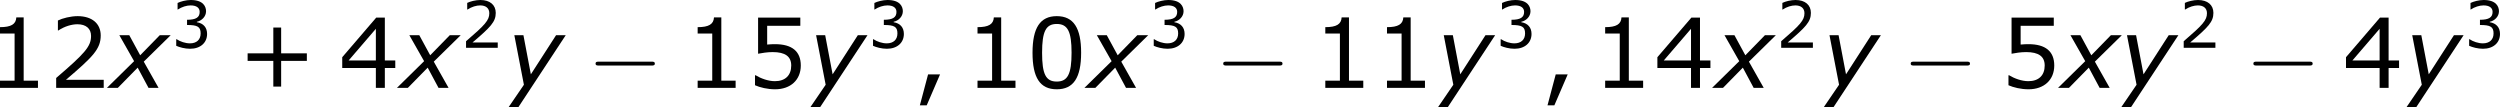 <?xml version='1.0' encoding='UTF-8'?>
<!-- Generated by CodeCogs with dvisvgm 3.2.2 -->
<svg version='1.1' xmlns='http://www.w3.org/2000/svg' xmlns:xlink='http://www.w3.org/1999/xlink' width='348.209pt' height='14.941pt' viewBox='-.336 -.345 348.209 14.941'>
<defs>
<path id='g2-0' d='M7.878-2.75C8.082-2.75 8.297-2.75 8.297-2.989S8.082-3.228 7.878-3.228H1.411C1.207-3.228 .992-3.228 .992-2.989S1.207-2.75 1.411-2.75H7.878Z'/>
<path id='g1-120' d='M2.942-3.287L-.405 0H.941L3.383-2.489L4.717 0H5.955L4.133-3.228L7.456-6.491H6.11L3.692-4.014L2.346-6.491H1.12L2.942-3.287Z'/>
<path id='g1-121' d='M1.501 2.394L7.349-6.491H6.158L3.049-1.667L2.132-6.491H1.012L2.192-.381L.298 2.394H1.501Z'/>
<use id='g6-43' xlink:href='#g4-43' transform='scale(1.5)'/>
<use id='g6-44' xlink:href='#g4-44' transform='scale(1.5)'/>
<use id='g6-48' xlink:href='#g4-48' transform='scale(1.5)'/>
<use id='g6-49' xlink:href='#g4-49' transform='scale(1.5)'/>
<use id='g6-50' xlink:href='#g4-50' transform='scale(1.5)'/>
<use id='g6-52' xlink:href='#g4-52' transform='scale(1.5)'/>
<use id='g6-53' xlink:href='#g4-53' transform='scale(1.5)'/>
<path id='g4-43' d='M5.685-2.215V-2.835H3.573V-4.955H2.93V-2.835H.818V-2.215H2.93V-.103H3.573V-2.215H5.685Z'/>
<path id='g4-44' d='M2.231-1.104H1.247L.572 1.437H1.135L2.231-1.104Z'/>
<path id='g4-48' d='M4.526-2.89C4.526-4.899 3.915-5.892 2.525-5.892C1.159-5.892 .532-4.931 .532-2.882C.532-.842 1.143 .119 2.525 .119C3.891 .119 4.526-.818 4.526-2.89ZM3.74-2.89C3.74-1.135 3.422-.516 2.525-.516C1.62-.516 1.318-1.128 1.318-2.882S1.628-5.249 2.525-5.249S3.74-4.629 3.74-2.89Z'/>
<path id='g4-49' d='M4.2 0V-.588H3.025V-5.789H2.422C2.39-5.225 1.993-4.987 1.08-4.987V-4.462H2.279V-.588H1.08V0H4.2Z'/>
<path id='g4-50' d='M4.534 0V-.659H1.429C3.66-2.557 4.288-3.2 4.288-4.304C4.288-5.28 3.573-5.892 2.39-5.892C1.818-5.892 1.135-5.717 .77-5.534V-4.717H.81C1.326-5.058 1.906-5.225 2.374-5.225C3.081-5.225 3.494-4.867 3.494-4.264C3.494-3.398 2.986-2.835 .627-.81V0H4.534Z'/>
<path id='g4-51' d='M4.455-1.707C4.455-2.501 4.002-3.025 3.192-3.152V-3.208C3.803-3.335 4.327-3.859 4.327-4.502C4.327-5.042 4.026-5.892 2.438-5.892C1.866-5.892 1.183-5.709 .818-5.526V-4.717H.85C1.342-5.042 1.93-5.225 2.422-5.225C3.144-5.225 3.541-4.931 3.541-4.423C3.541-3.74 3.073-3.454 1.985-3.454V-2.811C3.271-2.811 3.66-2.596 3.66-1.771C3.66-1 3.16-.548 2.342-.548C1.787-.548 1.143-.762 .707-1.056H.651V-.246C1.048-.064 1.715 .119 2.358 .119C3.645 .119 4.455-.635 4.455-1.707Z'/>
<path id='g4-52' d='M4.661-1.628V-2.247H3.803V-5.773H3.097L.302-2.517V-1.628H3.065V0H3.803V-1.628H4.661ZM3.065-2.247H.826L3.065-4.852V-2.247Z'/>
<path id='g4-53' d='M4.486-1.834C4.486-3.001 3.764-3.589 2.366-3.589C2.192-3.589 1.945-3.581 1.723-3.557V-5.098H4.447V-5.773H.977V-2.803C1.278-2.859 1.723-2.938 2.176-2.938C3.2-2.938 3.7-2.581 3.7-1.834C3.7-1.024 3.208-.548 2.358-.548C1.81-.548 1.207-.77 .778-1.032H.723V-.214C1.128-.032 1.747 .119 2.374 .119C3.653 .119 4.486-.659 4.486-1.834Z'/>
</defs>
<g id='page1' transform='matrix(1.13 0 0 1.13 -89.951 -92.244)'>
<use x='77.685' y='92.154' xlink:href='#g6-49'/>
<use x='85.288' y='92.154' xlink:href='#g6-50'/>
<use x='92.892' y='92.154' xlink:href='#g1-120'/>
<use x='100.376' y='87.218' xlink:href='#g4-51'/>
<use x='108.6' y='92.154' xlink:href='#g6-43'/>
<use x='121.036' y='92.154' xlink:href='#g6-52'/>
<use x='128.639' y='92.154' xlink:href='#g1-120'/>
<use x='136.123' y='87.218' xlink:href='#g4-50'/>
<use x='141.69' y='92.154' xlink:href='#g1-121'/>
<use x='151.723' y='92.154' xlink:href='#g2-0'/>
<use x='163.678' y='92.154' xlink:href='#g6-49'/>
<use x='171.282' y='92.154' xlink:href='#g6-53'/>
<use x='178.885' y='92.154' xlink:href='#g1-121'/>
<use x='186.262' y='87.218' xlink:href='#g4-51'/>
<use x='191.829' y='92.154' xlink:href='#g6-44'/>
<use x='198.173' y='92.154' xlink:href='#g6-49'/>
<use x='205.776' y='92.154' xlink:href='#g6-48'/>
<use x='213.38' y='92.154' xlink:href='#g1-120'/>
<use x='220.864' y='87.218' xlink:href='#g4-51'/>
<use x='229.088' y='92.154' xlink:href='#g2-0'/>
<use x='241.043' y='92.154' xlink:href='#g6-49'/>
<use x='248.646' y='92.154' xlink:href='#g6-49'/>
<use x='256.25' y='92.154' xlink:href='#g1-121'/>
<use x='263.626' y='87.218' xlink:href='#g4-51'/>
<use x='269.193' y='92.154' xlink:href='#g6-44'/>
<use x='275.537' y='92.154' xlink:href='#g6-49'/>
<use x='283.141' y='92.154' xlink:href='#g6-52'/>
<use x='290.744' y='92.154' xlink:href='#g1-120'/>
<use x='298.228' y='87.218' xlink:href='#g4-50'/>
<use x='303.795' y='92.154' xlink:href='#g1-121'/>
<use x='313.828' y='92.154' xlink:href='#g2-0'/>
<use x='325.784' y='92.154' xlink:href='#g6-53'/>
<use x='333.387' y='92.154' xlink:href='#g1-120'/>
<use x='340.465' y='92.154' xlink:href='#g1-121'/>
<use x='347.841' y='87.218' xlink:href='#g4-50'/>
<use x='356.065' y='92.154' xlink:href='#g2-0'/>
<use x='368.02' y='92.154' xlink:href='#g6-52'/>
<use x='375.623' y='92.154' xlink:href='#g1-121'/>
<use x='383' y='87.218' xlink:href='#g4-51'/>
</g>
</svg>